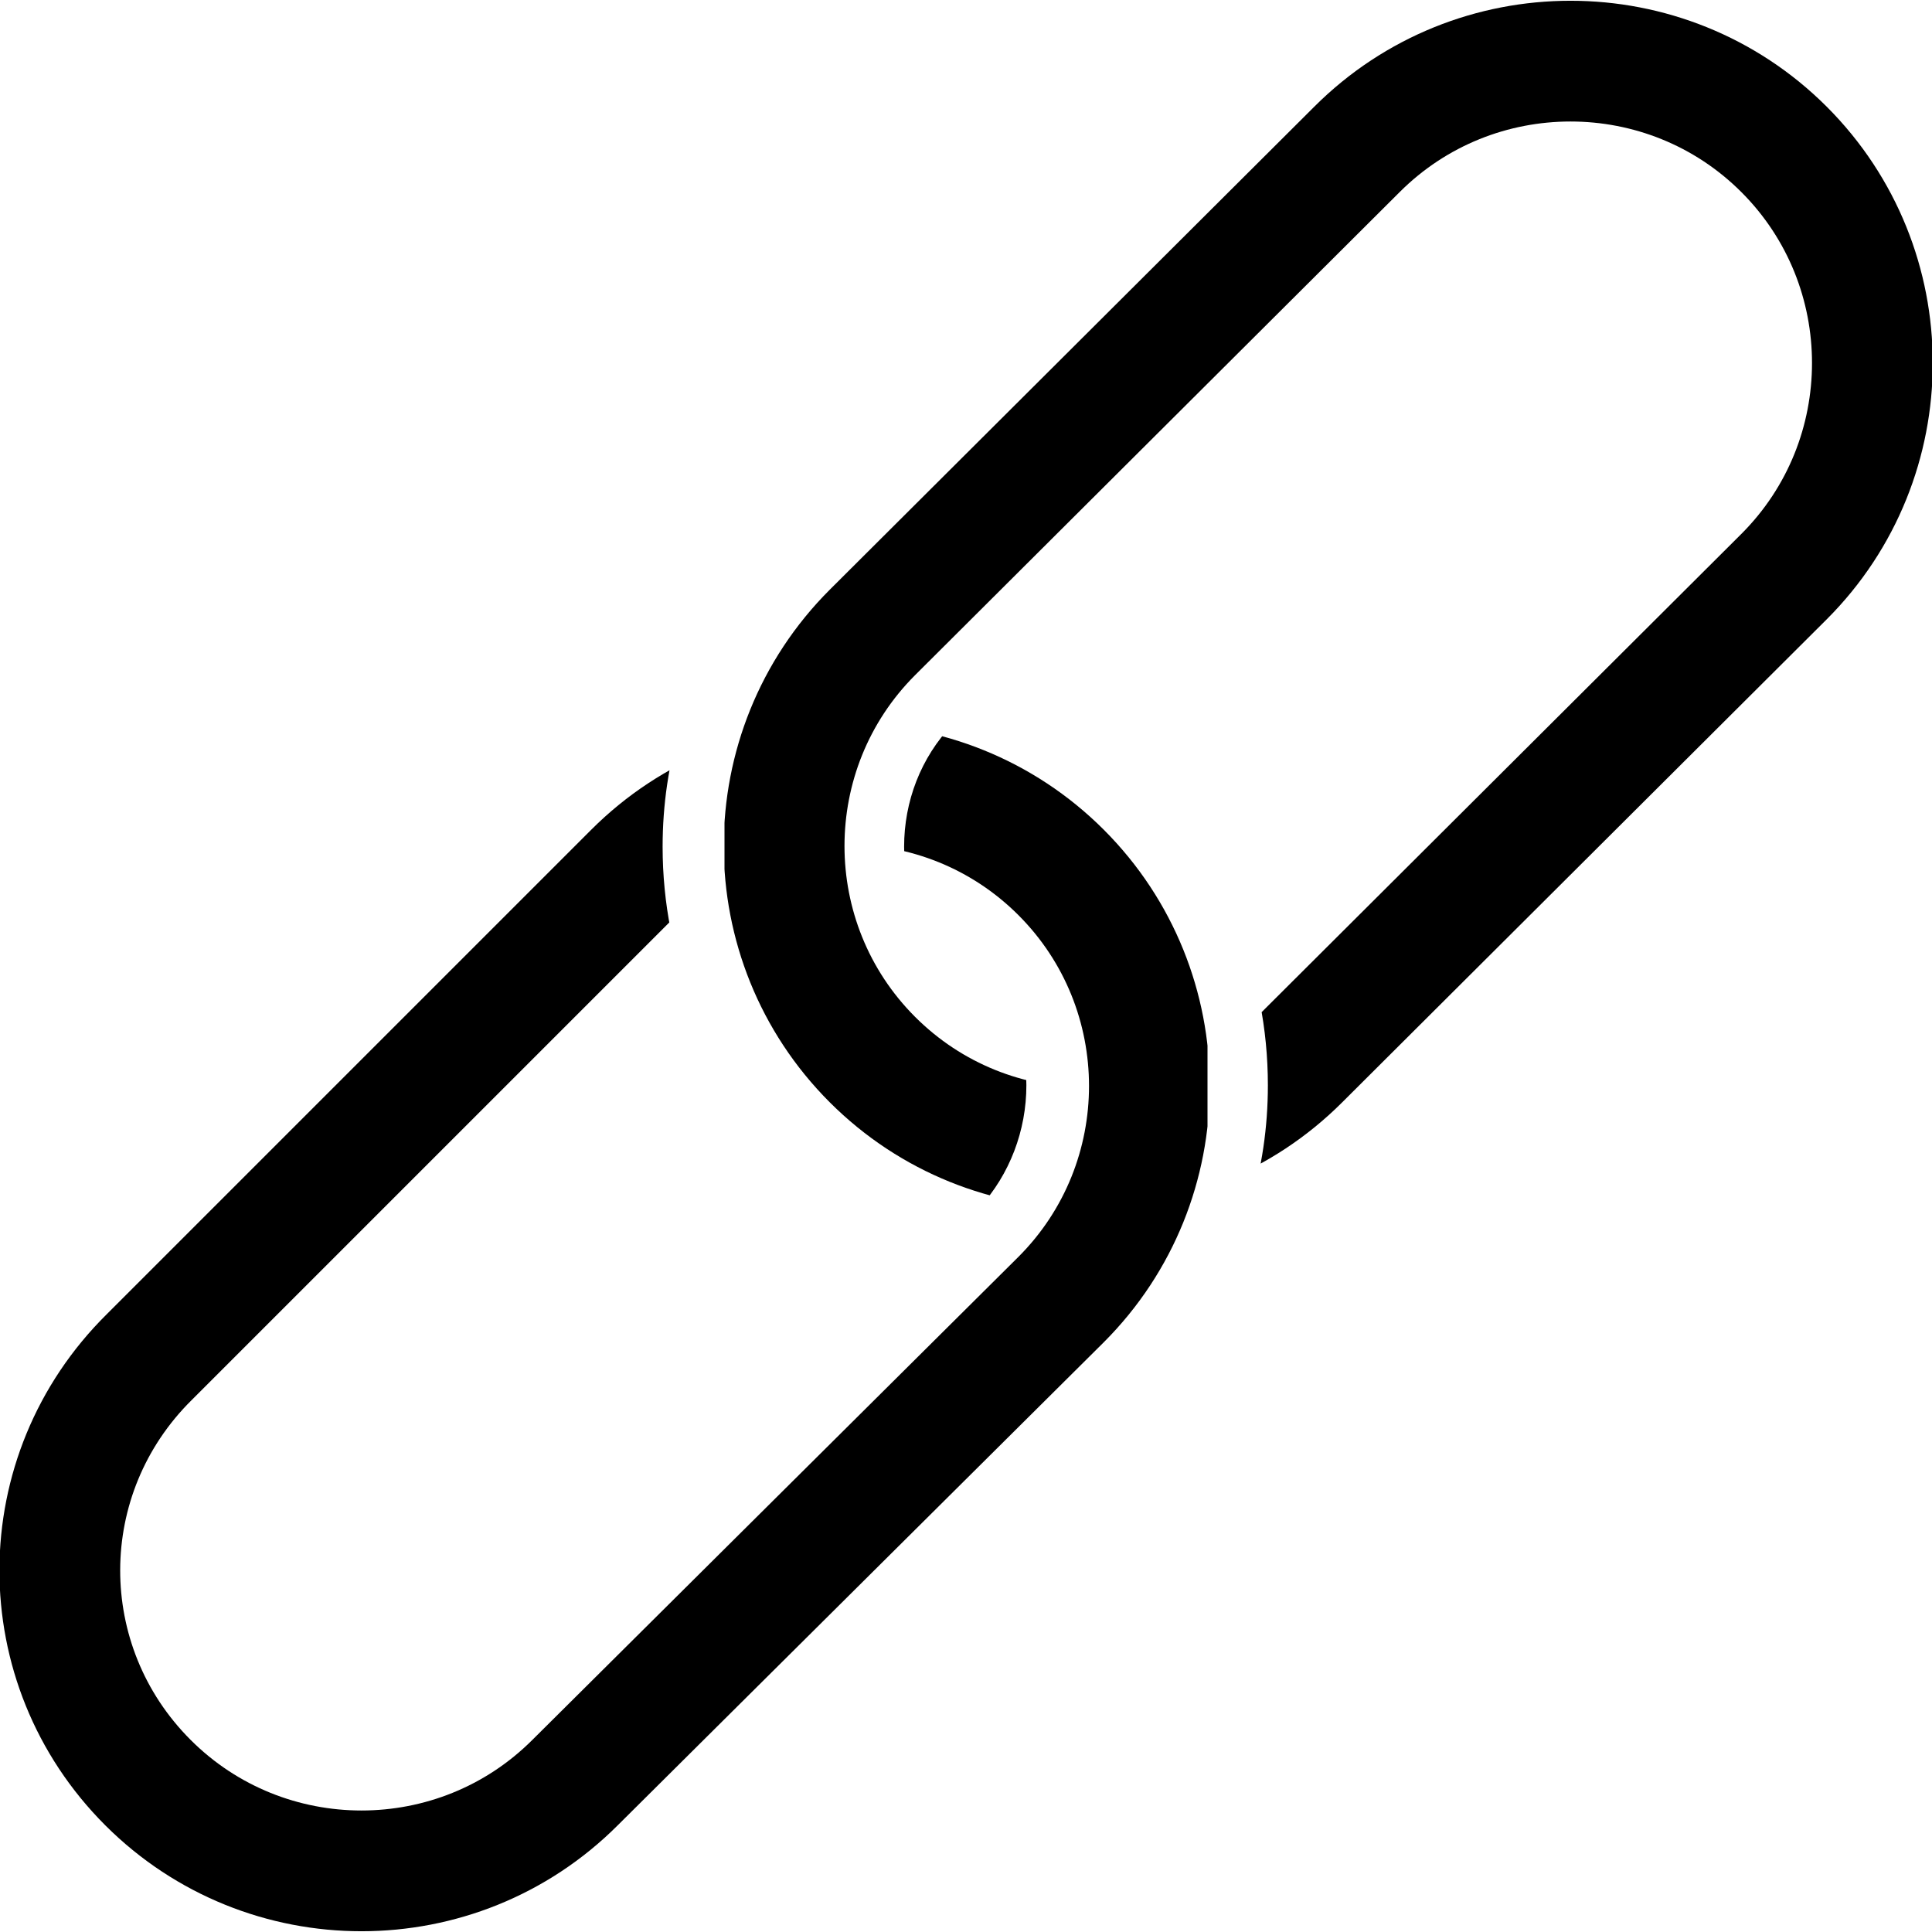 <svg data-icon="link" version="1.1" xmlns="http://www.w3.org/2000/svg" width="128" height="128" class="iconic iconic-link iconic-size-lg iconic-link-intact" viewBox="0 0 128 128">
  <g>
    <title>Link Intact</title>
  </g>
  <defs>
    <clipPath id="iconic-size-lg-link-clip-0">
      <path d="M59.9 56.1c0 3.2 1.2 6.2 3.5 8.5l-11.3 11.3c-5.3-5.3-8.2-12.3-8.2-19.8 0-2.8.4-5.5 1.2-8.1h-45.1v80h80v-80h-16.9c-2.1 2.2-3.2 5.1-3.2 8.1z"></path>
    </clipPath>
    <clipPath id="iconic-size-lg-link-clip-1">
      <path d="M48 0v80h16.9c2-2.2 3.1-5.1 3.1-8.1 0-3.2-1.2-6.2-3.5-8.5l11.3-11.3c5.3 5.3 8.2 12.3 8.2 19.8 0 2.8-.4 5.5-1.2 8.1h45.2v-80h-80z"></path>
    </clipPath>
  </defs>
  <g data-width="128" data-height="128" class="iconic-container iconic-link-intact" stroke="#000" stroke-linejoin="round" stroke-miterlimit="10" fill="none" transform="translate(0 ) scale(1 1 ) ">
    <path stroke-width="8" clip-path="url(#iconic-size-lg-link-clip-0)" d="M38.1 118.1c-7.8 7.8-20.5 7.8-28.3 0s-7.8-20.4.1-28.2l32.1-32.1c7.8-7.8 20.5-7.8 28.3 0s7.8 20.5 0 28.3l-32.2 32z" class="iconic-link-link iconic-link-link-bottom iconic-property-stroke"></path>
    <path stroke-width="8" clip-path="url(#iconic-size-lg-link-clip-1)" d="M86.1 70.2c-7.8 7.8-20.5 7.8-28.3 0s-7.8-20.5 0-28.3l32.1-32c7.8-7.8 20.5-7.8 28.3 0s7.8 20.5 0 28.3l-32.1 32z" class="iconic-link-link iconic-link-link-top iconic-property-stroke"></path>
  </g>
</svg>